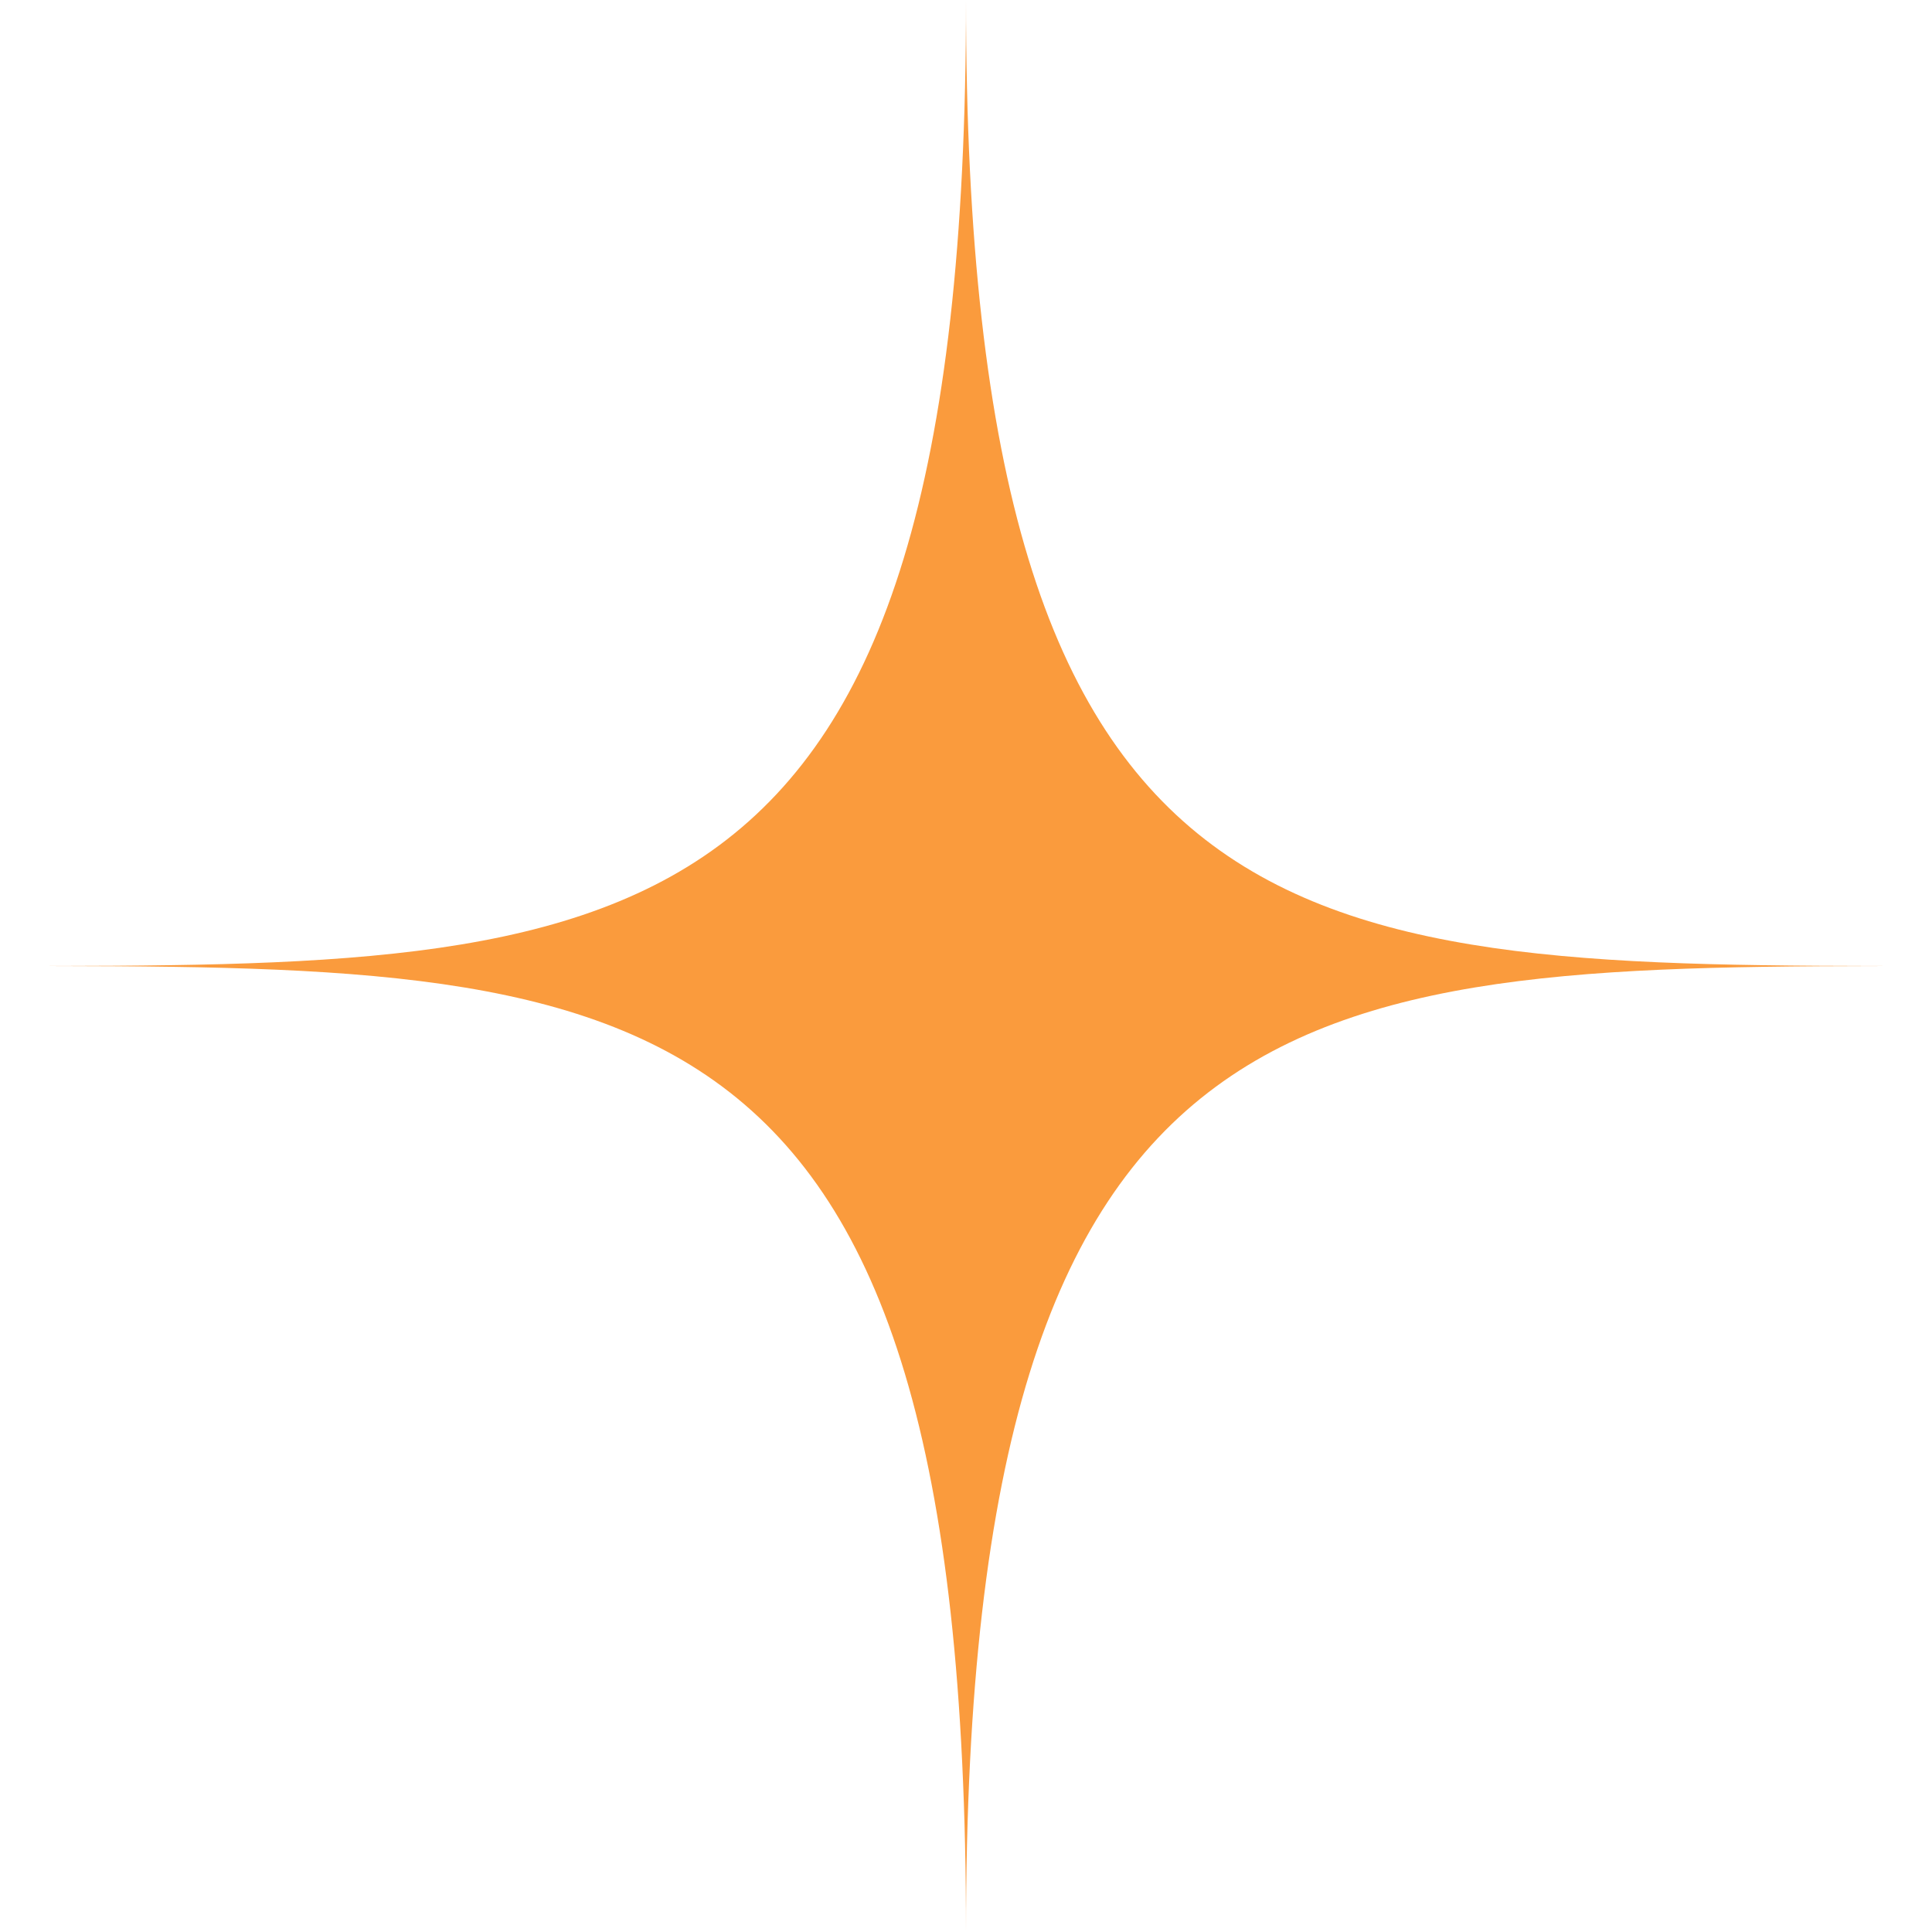 <svg width="379" height="379" viewBox="0 0 379 379" fill="none" xmlns="http://www.w3.org/2000/svg">
<path d="M379 189.5C257.004 189.5 189.5 189.5 189.5 379C189.5 189.5 125.249 189.5 0 189.5C123.622 189.5 189.5 189.5 189.5 0C189.5 189.5 255.378 189.5 379 189.5Z" fill="#FA9B3D"/>
</svg>
